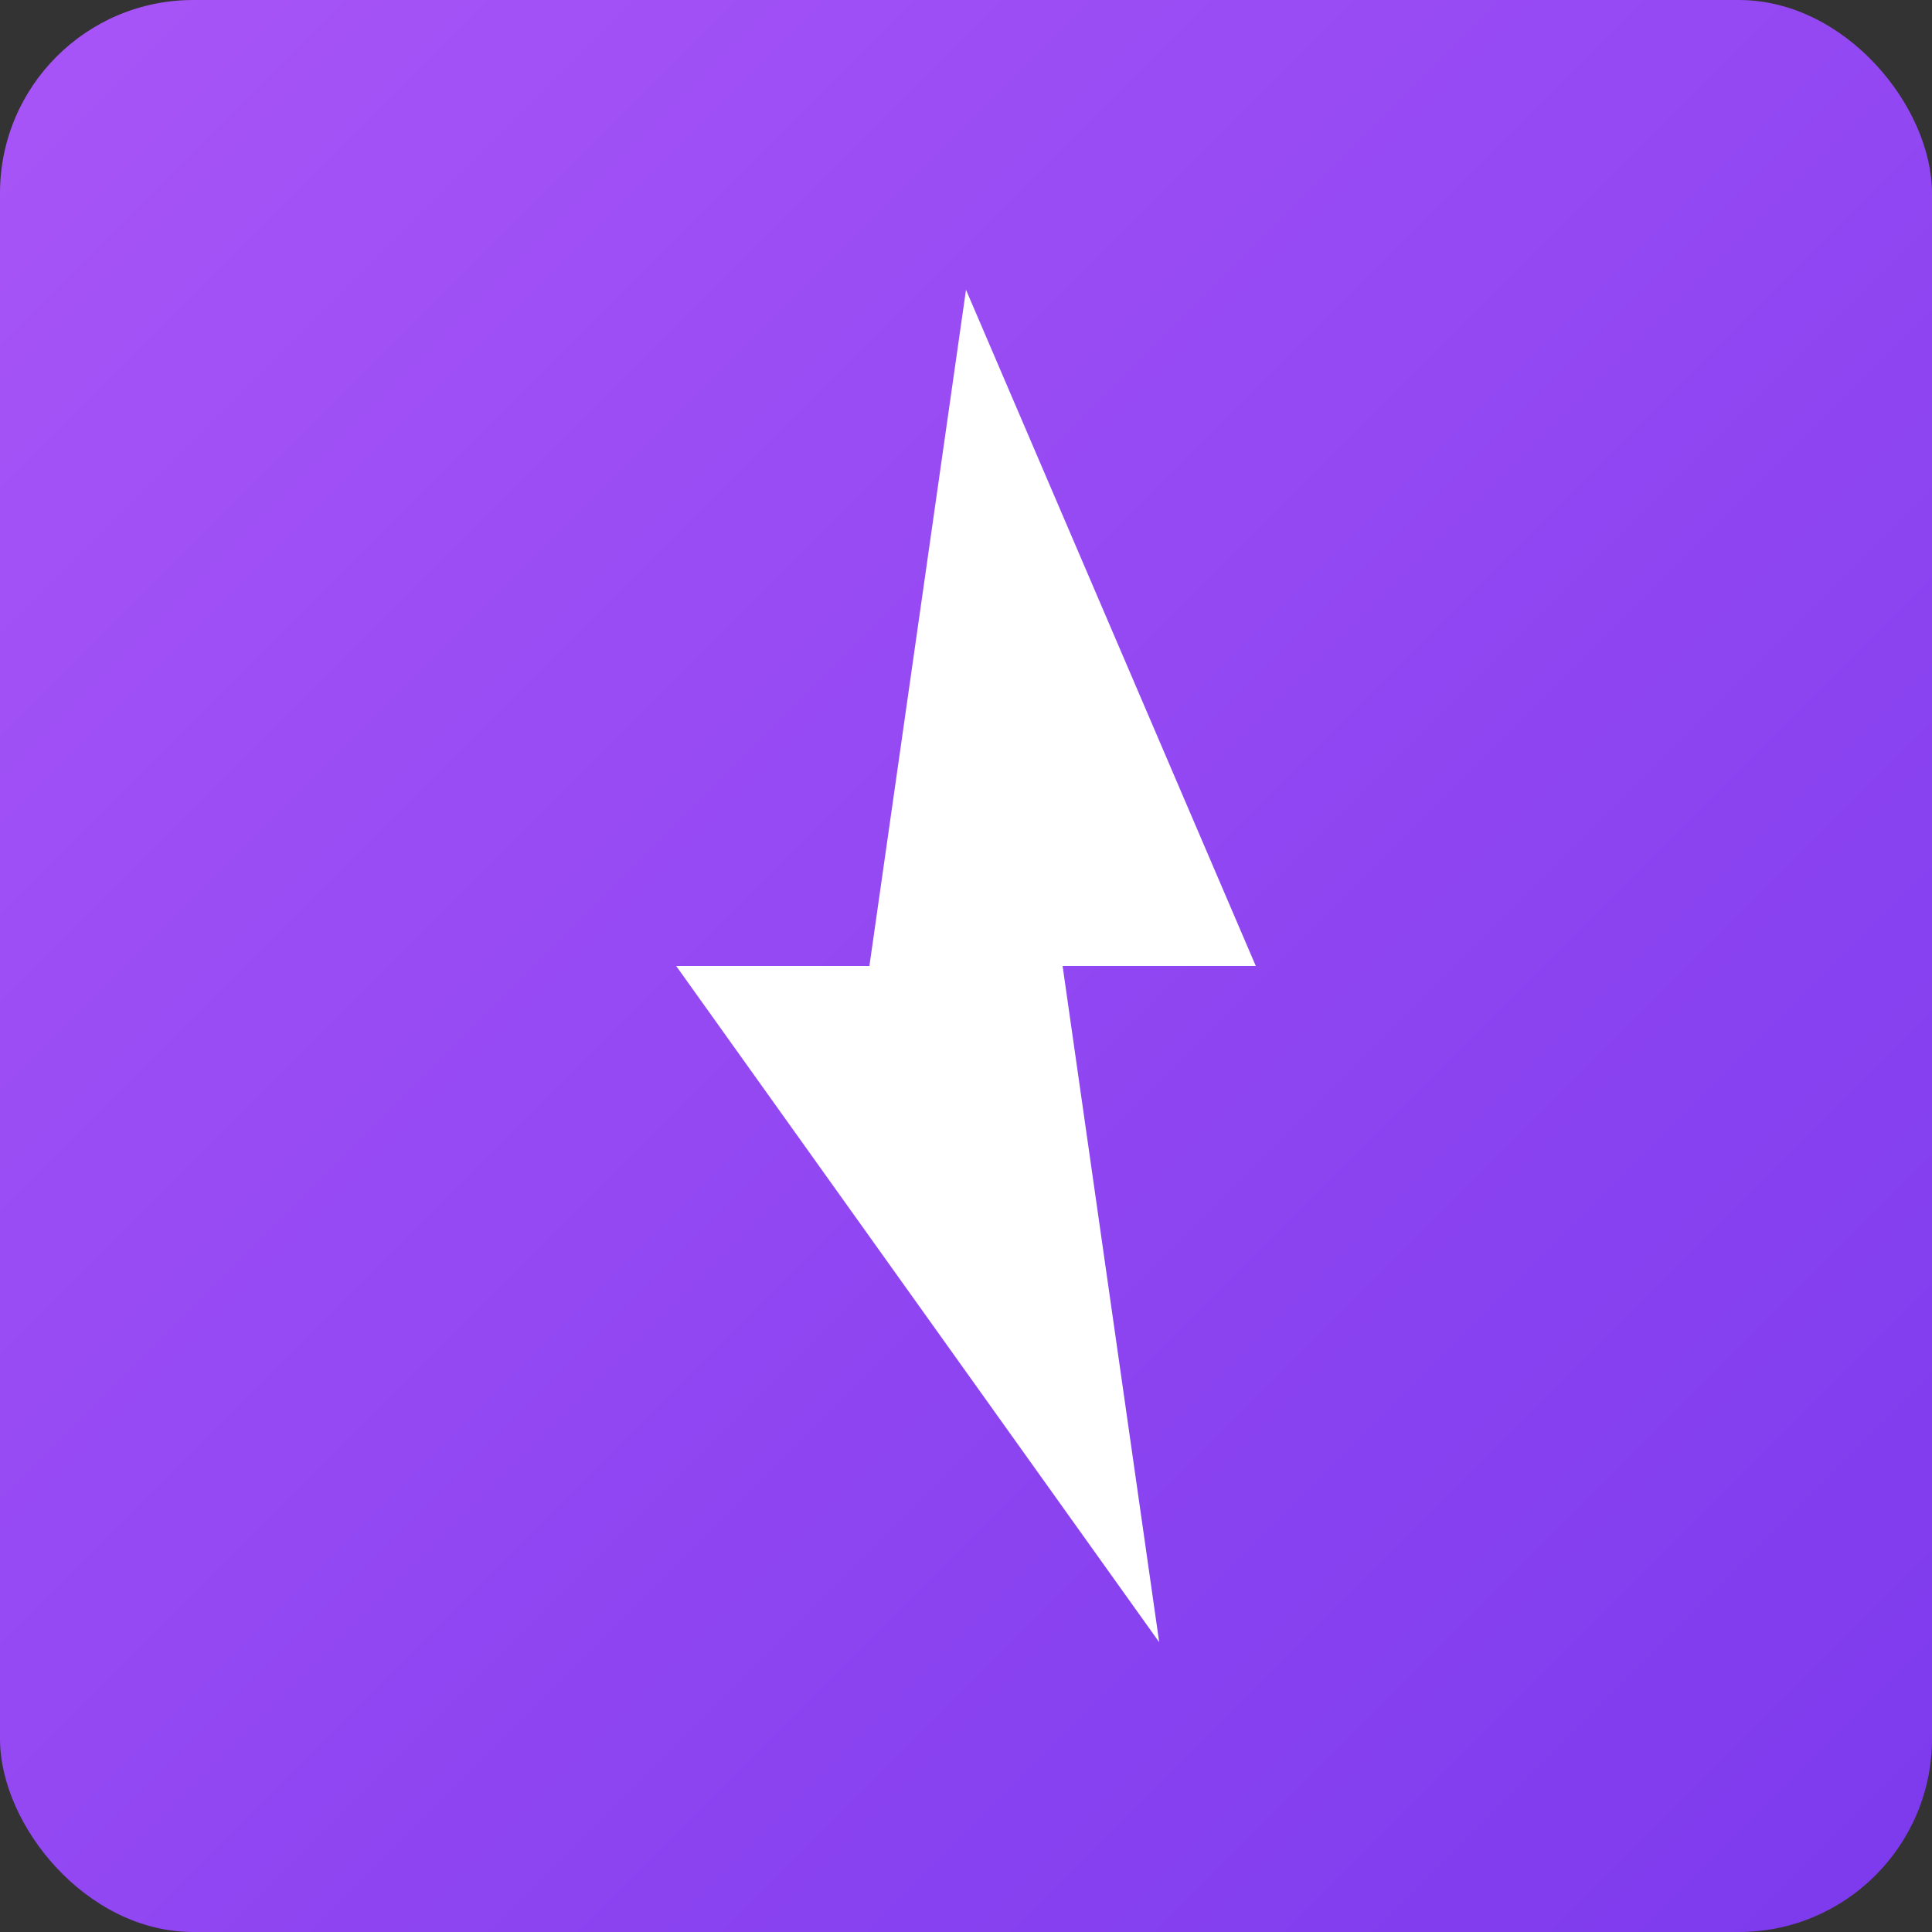 <svg xmlns="http://www.w3.org/2000/svg" viewBox="0 0 200 200">
  <rect x="0" y="0" width="200" height="200" fill="#333333" stroke="none"/>
  <defs>
    <linearGradient id="grad1" x1="0%" y1="0%" x2="100%" y2="100%">
      <stop offset="0%" style="stop-color:#a855f7;stop-opacity:1" />
      <stop offset="100%" style="stop-color:#7c3aed;stop-opacity:1" />
    </linearGradient>
  </defs>
  <rect width="200" height="200" rx="20" fill="url(#grad1)"/>
  <path d="M100 30 L130 100 L110 100 L120 170 L70 100 L90 100 Z" fill="white" stroke="none" stroke-width="2"/>
</svg>
